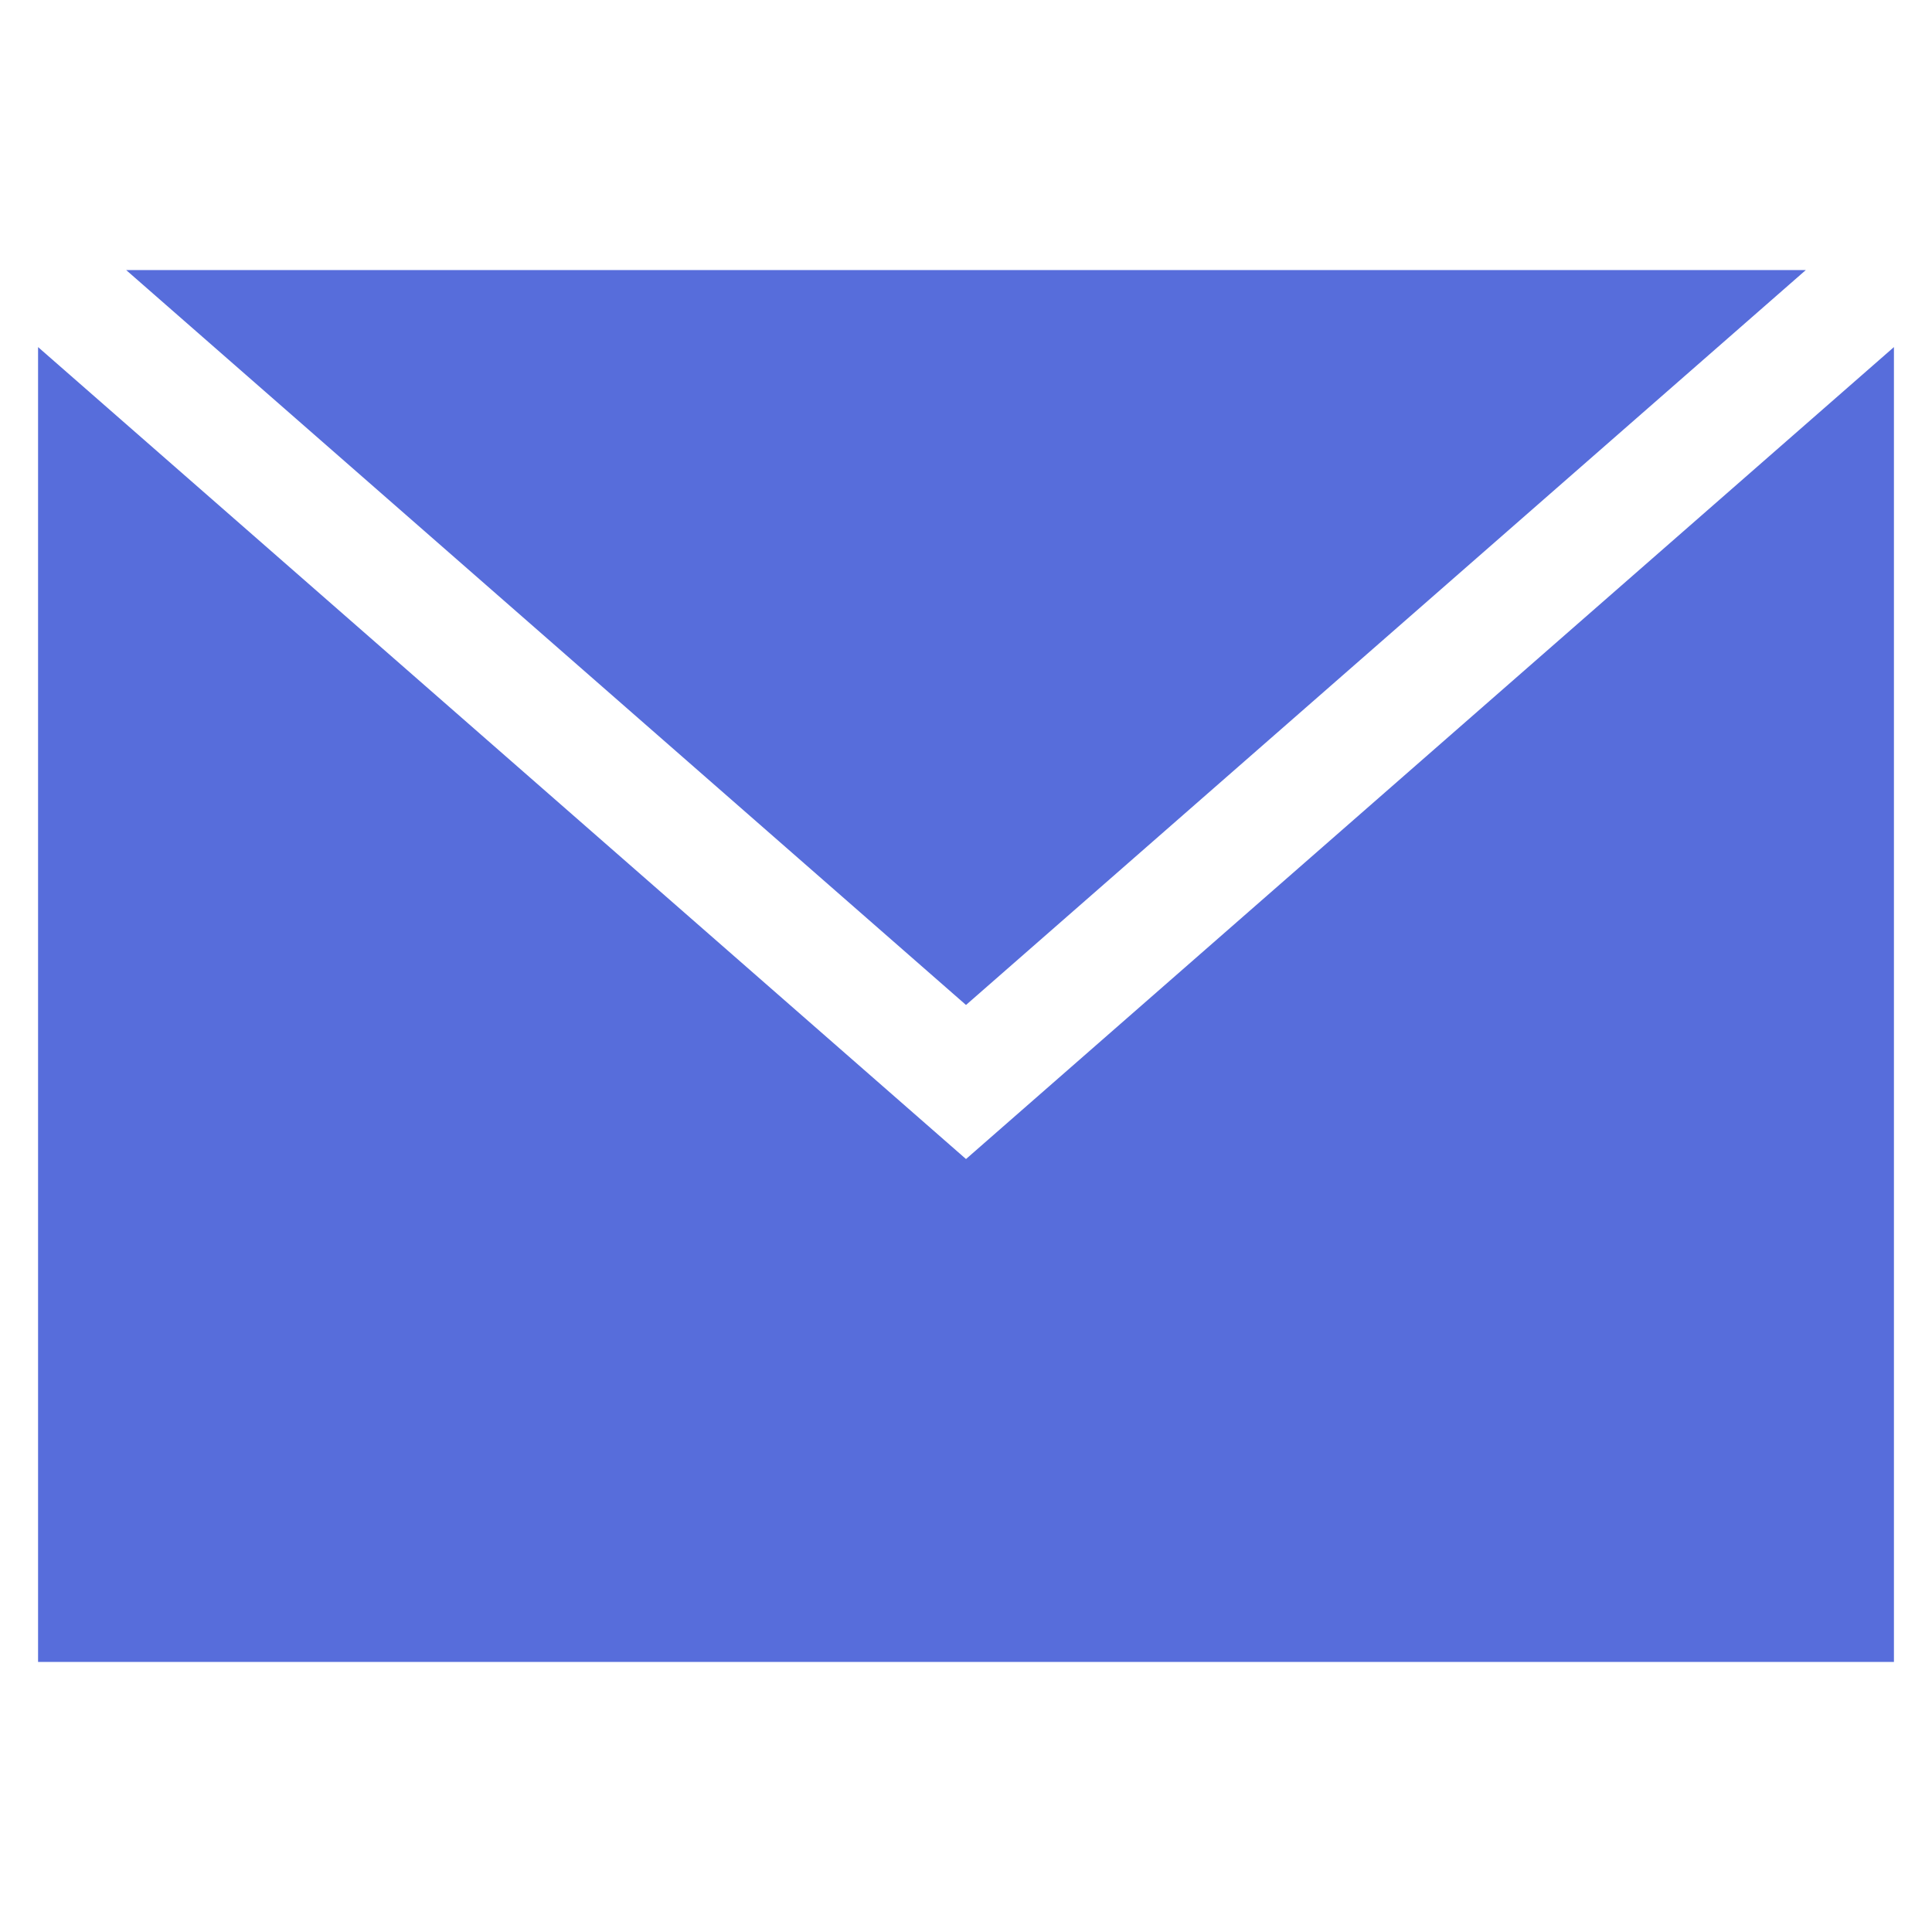 <svg
  xmlns="http://www.w3.org/2000/svg"
  width="48px"
  height="48px"
  viewBox="0 0 485.211 485.211"
  fill="#576ddb"
>
  <path
    d="M475.651 87.168V417.39H9.56V87.168l233.046 203.917L475.651 87.168zm-22.129-19.347H31.679l210.927 184.571L453.522 67.821z"
  />
</svg>